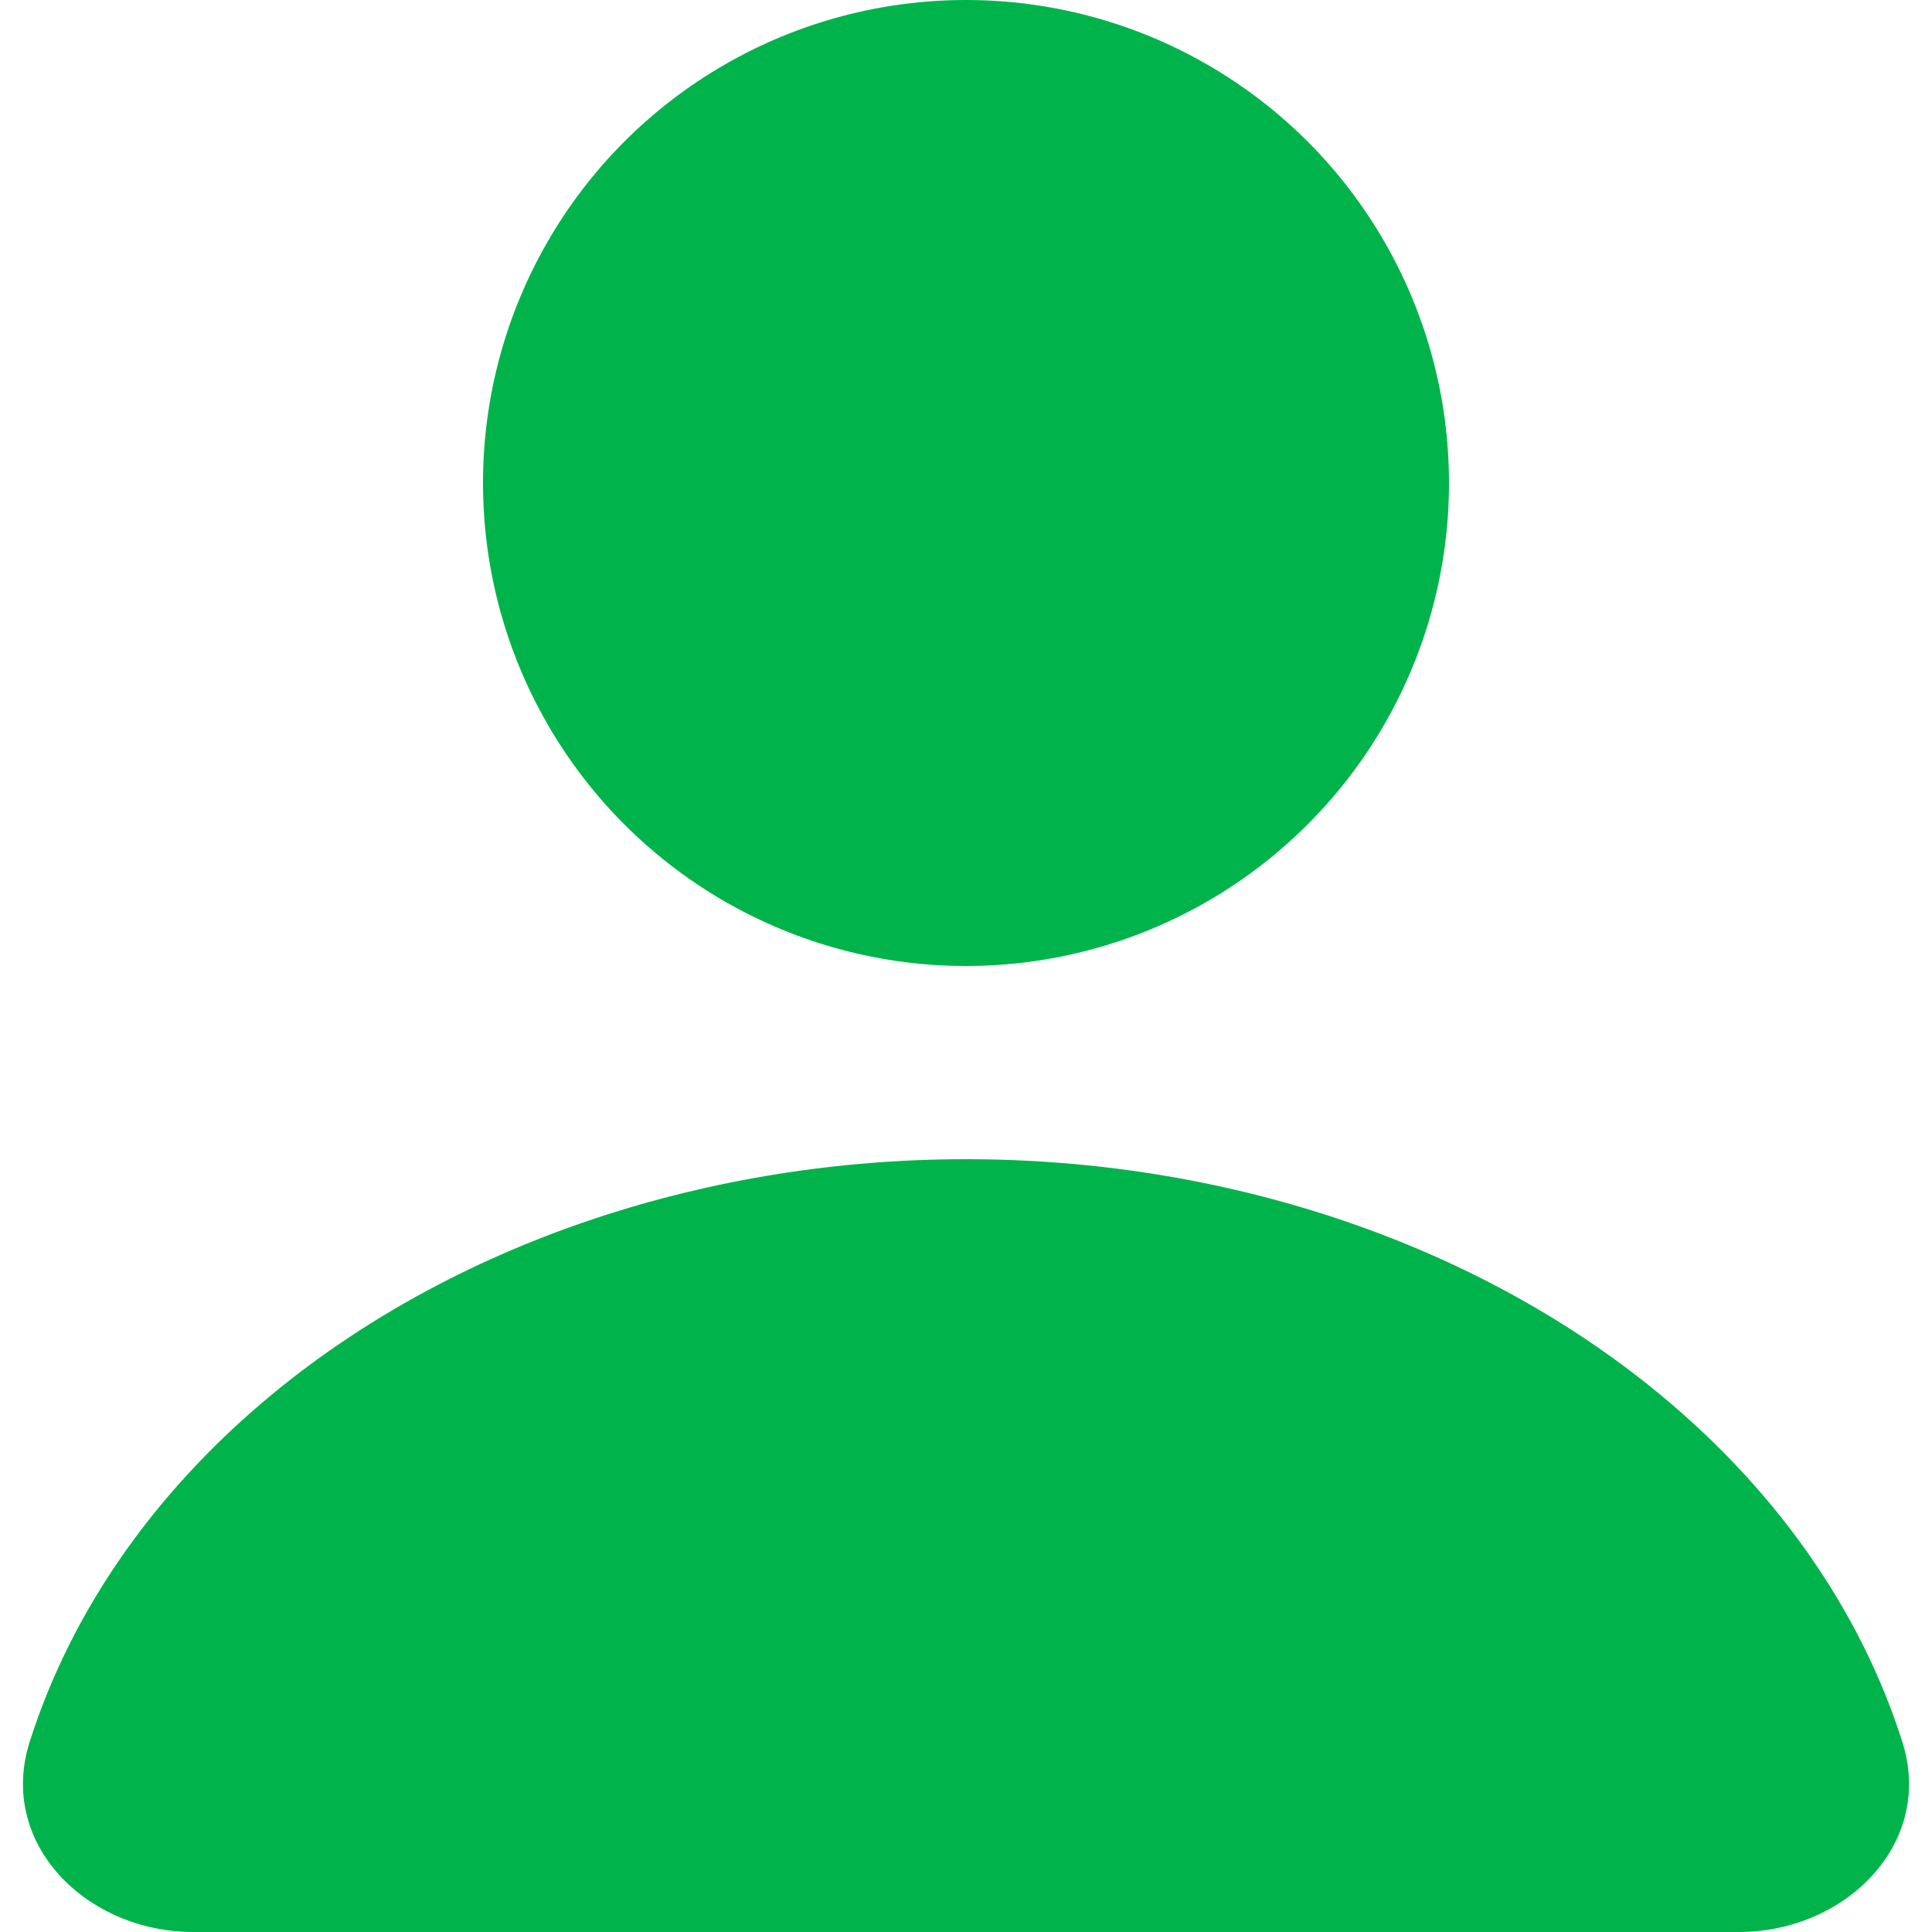 <svg width="20" height="20" viewBox="0 0 20 20" fill="none" xmlns="http://www.w3.org/2000/svg">
<circle cx="10" cy="5" r="5" fill="#00B44B"/>
<path d="M18 20C19.105 20 20.027 19.084 19.693 18.032C19.253 16.647 18.355 15.37 17.071 14.343C15.196 12.843 12.652 12 10 12C7.348 12 4.804 12.843 2.929 14.343C1.645 15.37 0.747 16.647 0.307 18.032C-0.027 19.084 0.895 20 2 20L10 20H18Z" fill="#00B44B"/>
</svg>
